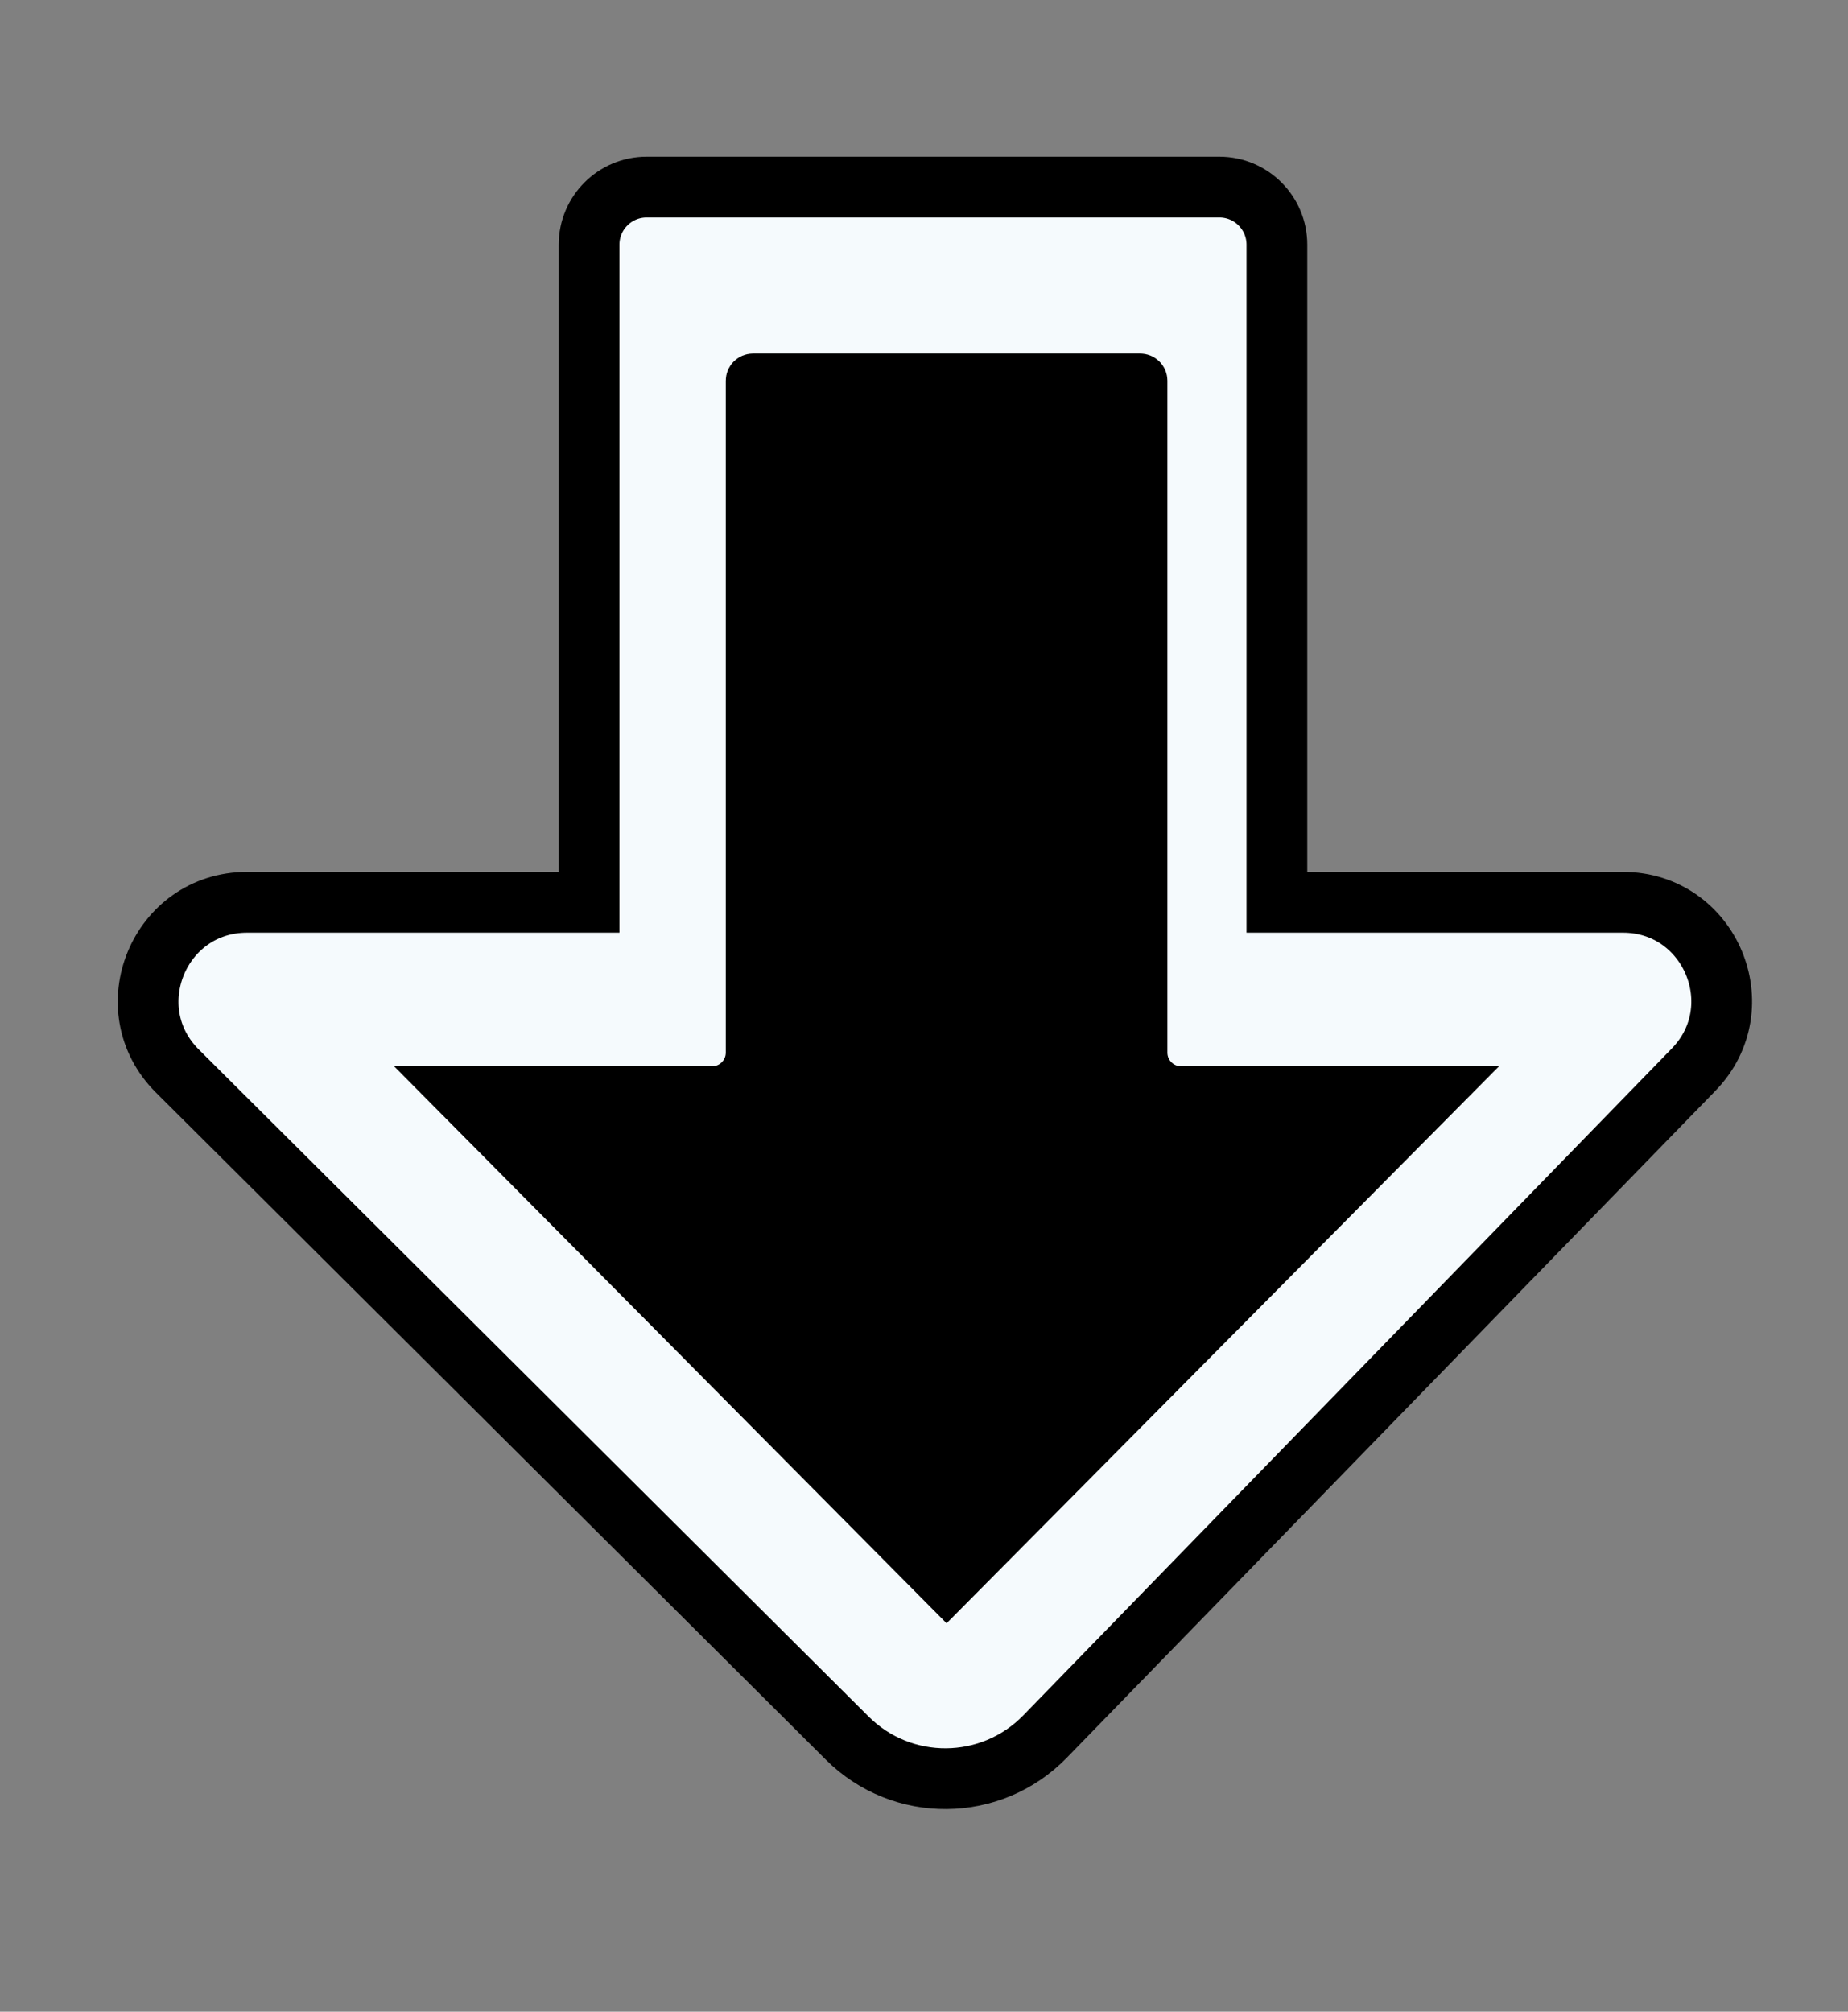 <svg width="68" height="74" viewBox="0 0 68 74" fill="none" xmlns="http://www.w3.org/2000/svg">
<rect x="0" y="0" width="68" height="74" fill="#808080" stroke="none"/>
<path d="M59.718 33.191H46.985V9C46.985 7.83 46.037 6.882 44.868 6.882L23.794 6.882C22.625 6.882 21.676 7.83 21.676 9V33.191H9.09C5.85 33.191 4.231 37.112 6.527 39.398L31.175 63.937C33.194 65.948 36.467 65.921 38.454 63.879L62.318 39.348C64.555 37.049 62.926 33.191 59.718 33.191Z" fill="#F5FAFD" stroke="black" stroke-width="2.235"/>
<path d="M42.118 14.004V38.721C42.118 39.46 42.717 40.059 43.456 40.059H53.149L34.831 58.523L16.512 40.059H26.206C26.945 40.059 27.544 39.46 27.544 38.721V14.004C27.544 13.914 27.617 13.842 27.706 13.842L41.956 13.842C42.045 13.842 42.118 13.914 42.118 14.004Z" fill="black" stroke="black" stroke-width="1.676"/>
</svg>
